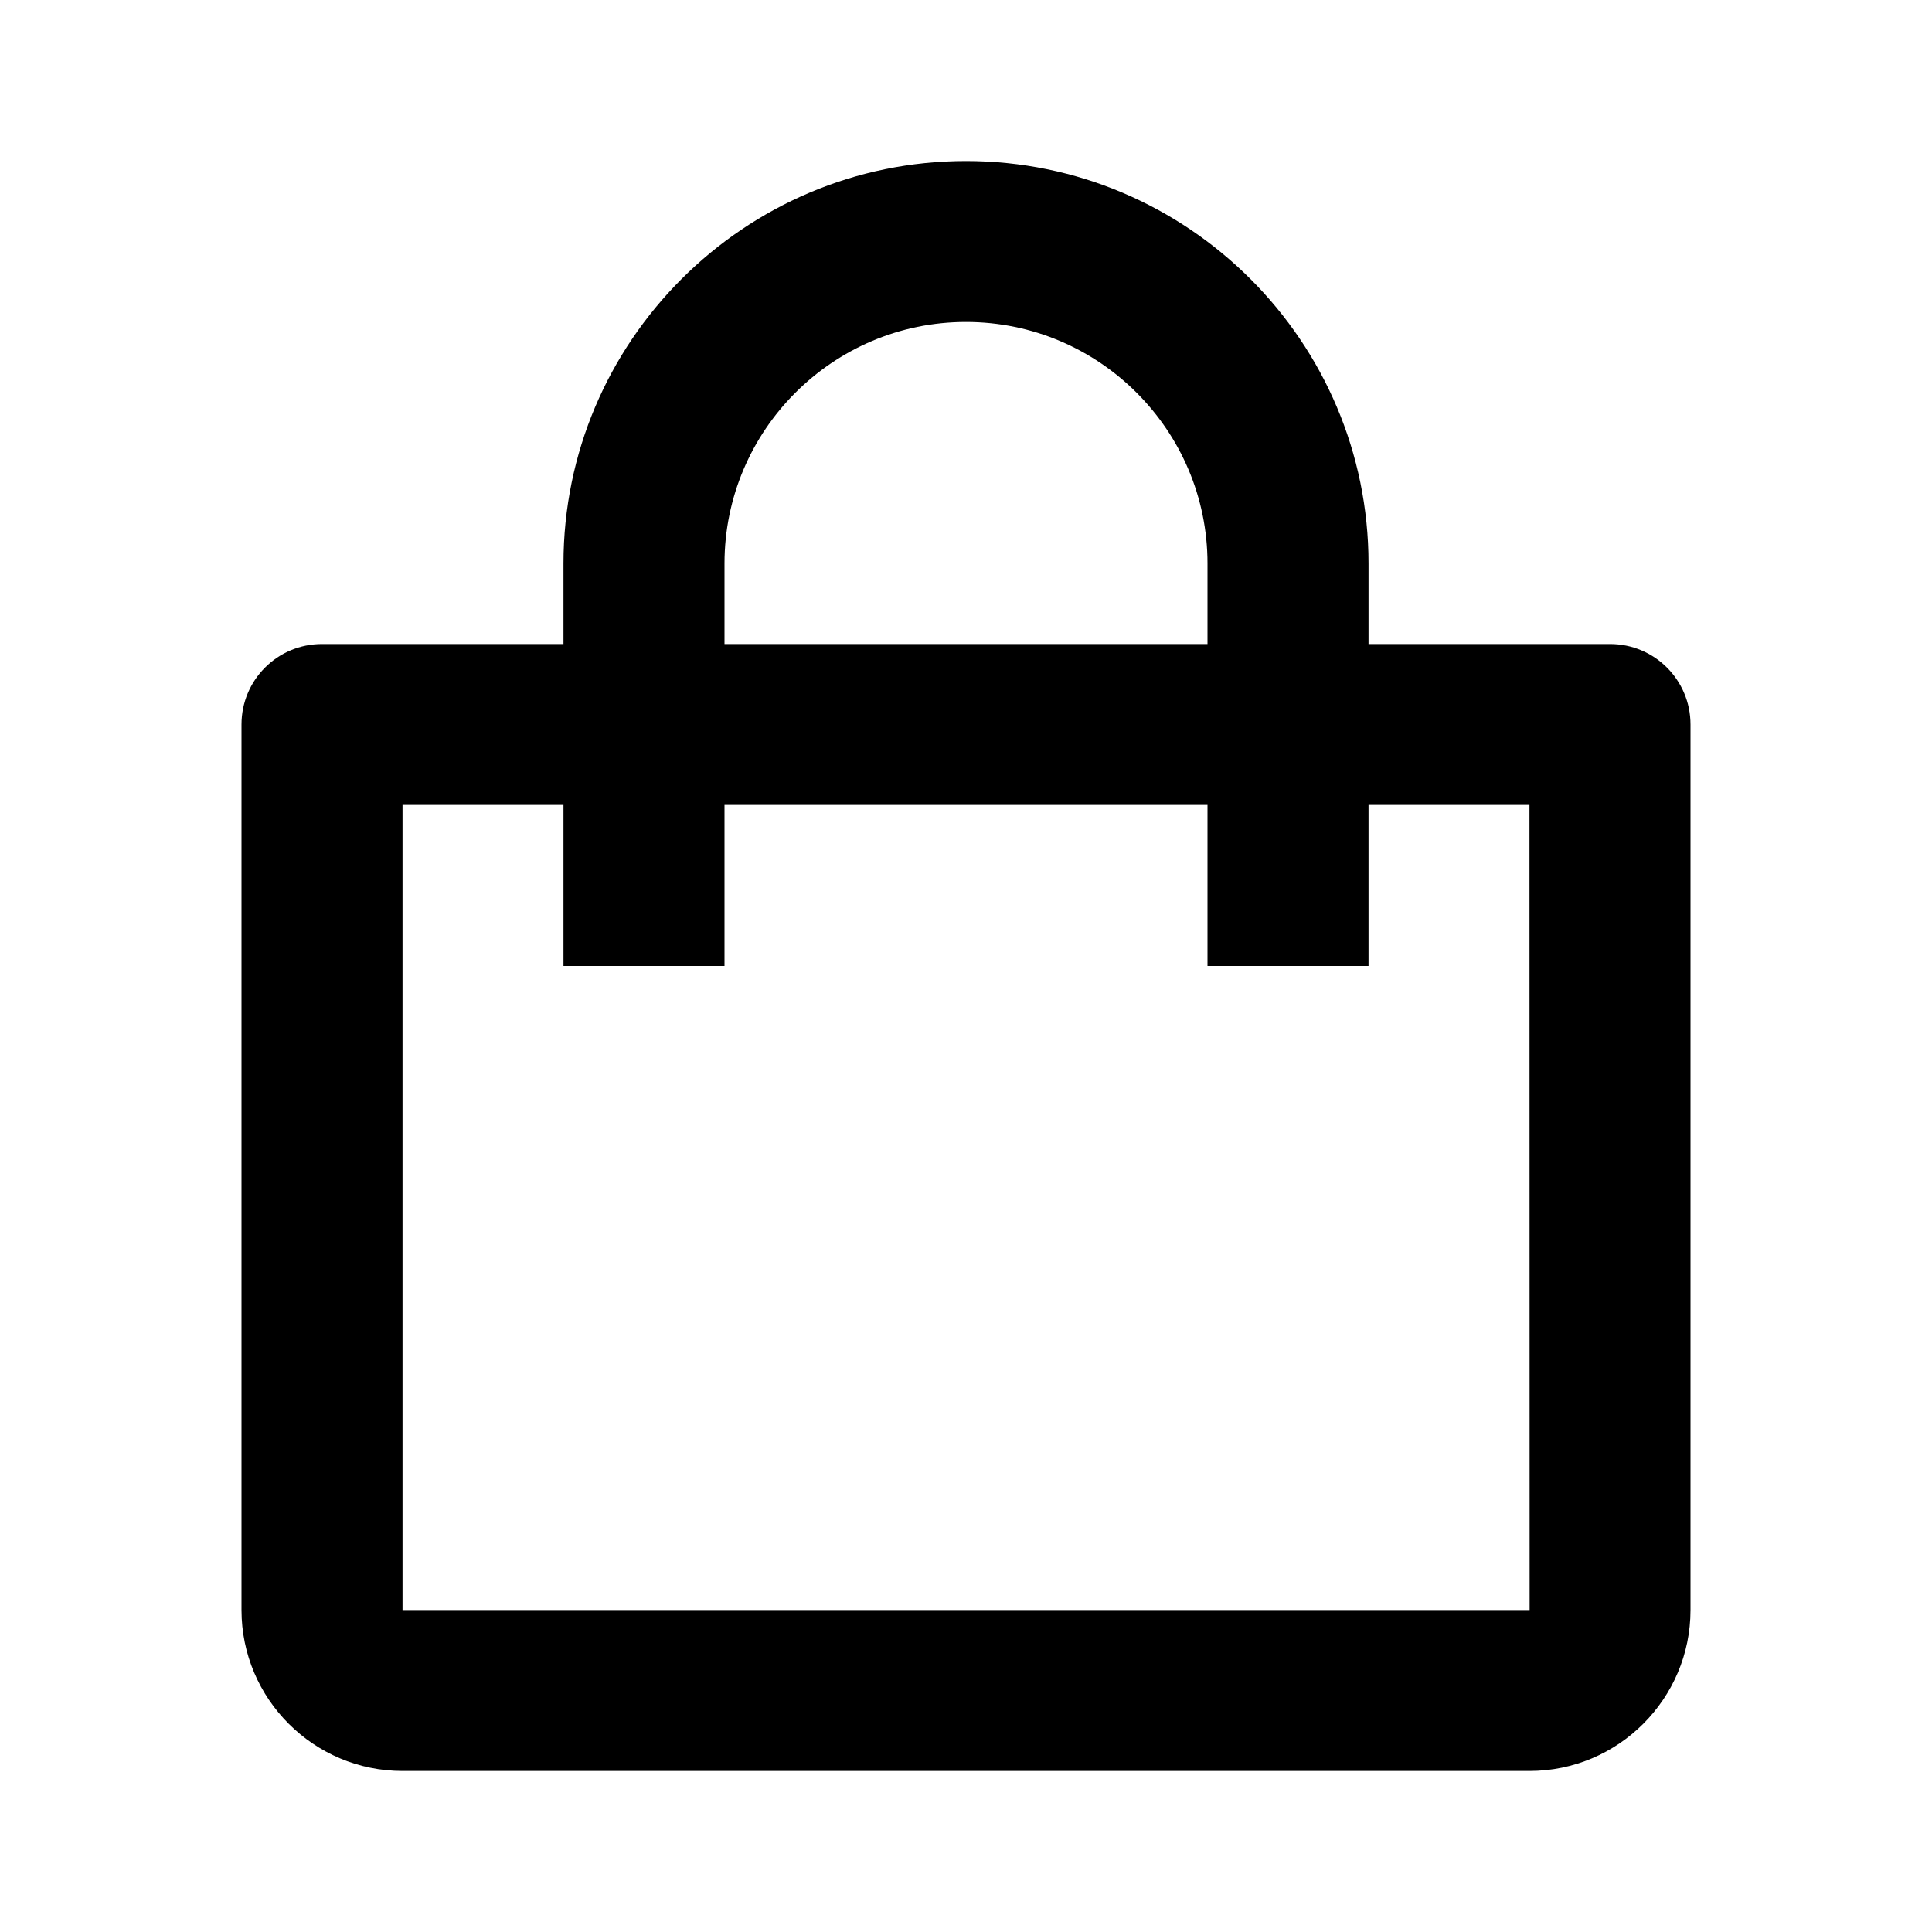 <svg viewBox="0 0 26 26" xmlns="http://www.w3.org/2000/svg">
<path d="M5.417 23.833H20.583C21.778 23.833 22.75 22.861 22.75 21.667V9.75C22.75 9.151 22.266 8.667 21.667 8.667H18.417V7.583C18.417 4.597 15.987 2.167 13 2.167C10.013 2.167 7.583 4.597 7.583 7.583V8.667H4.333C3.734 8.667 3.25 9.151 3.25 9.75V21.667C3.25 22.861 4.222 23.833 5.417 23.833ZM9.75 7.583C9.75 5.791 11.208 4.333 13 4.333C14.792 4.333 16.25 5.791 16.25 7.583V8.667H9.75V7.583ZM5.417 10.833H7.583V13H9.75V10.833H16.25V13H18.417V10.833H20.583L20.585 21.667H5.417V10.833Z" />
</svg>
